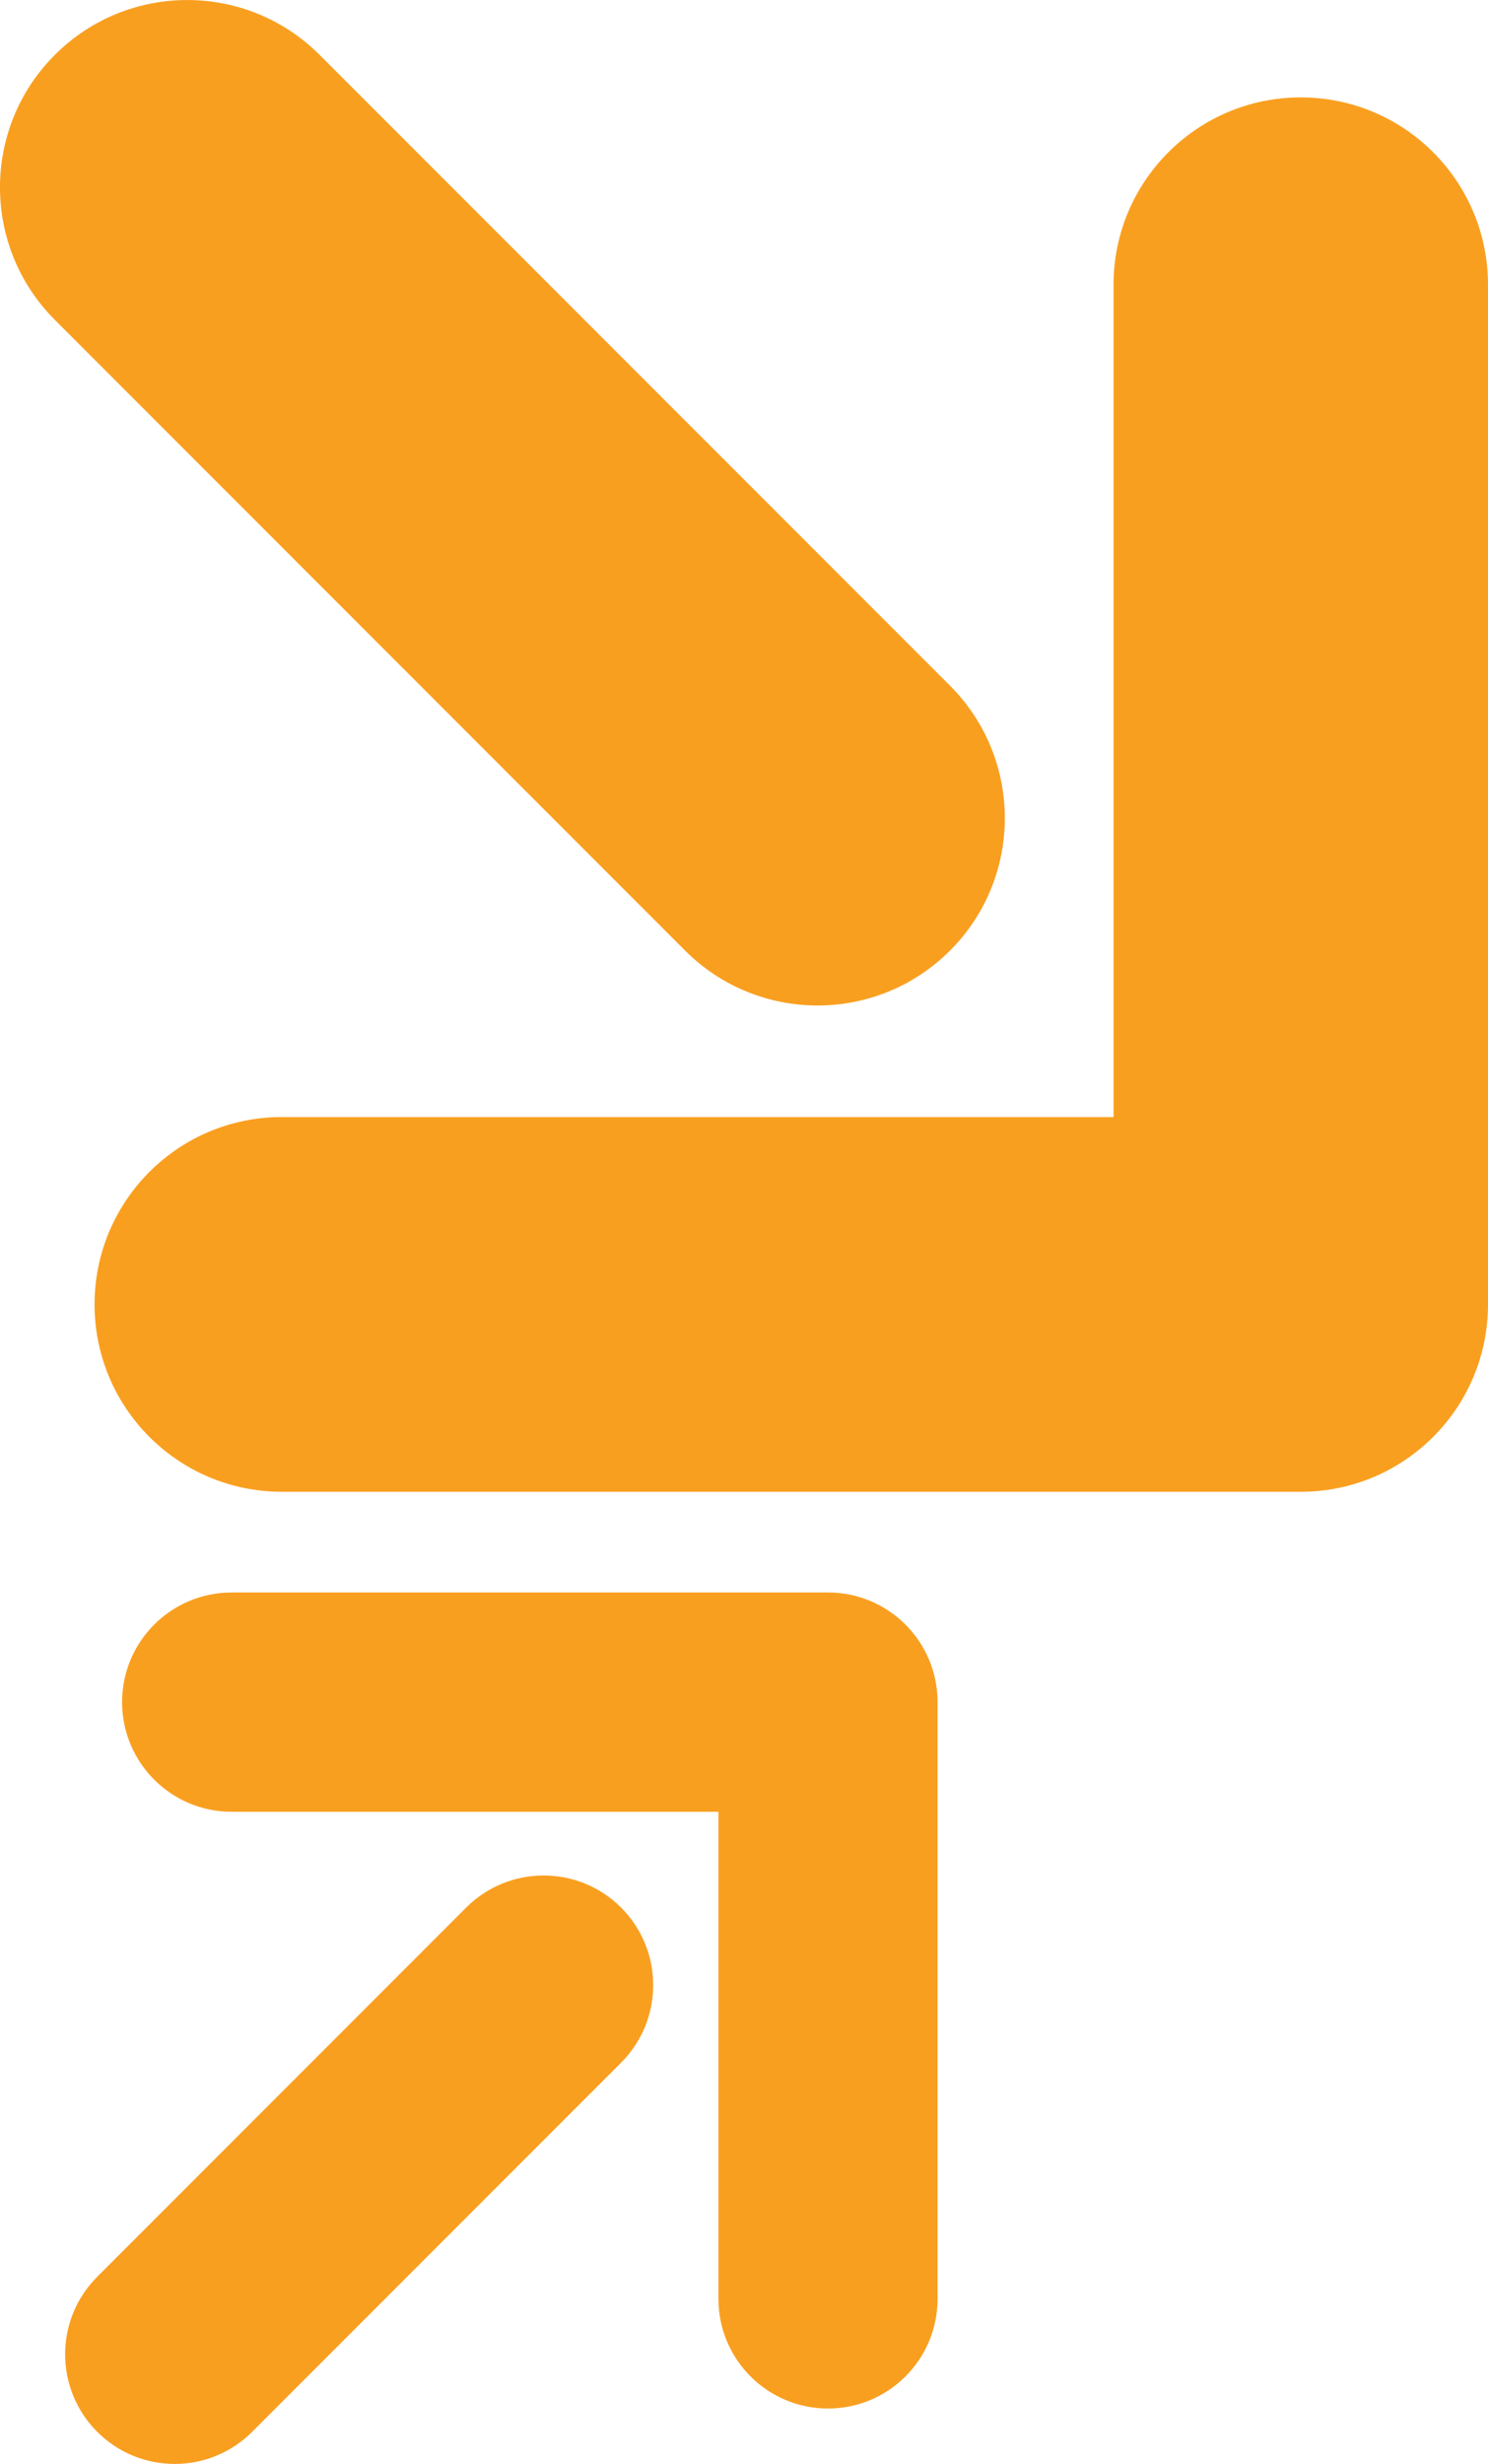 <?xml version="1.0" encoding="UTF-8"?>
<svg id="Layer_1" data-name="Layer 1" xmlns="http://www.w3.org/2000/svg" viewBox="0 0 435.11 720">
  <defs>
    <style>
      .cls-1 {
        fill: #f99f20;
      }
    </style>
  </defs>
  <g>
    <path class="cls-1" d="M380.36,28.46c-30.24,0-54.75,24.51-54.75,54.75v243.21H82.4c-30.24,0-54.75,24.51-54.75,54.75h0c0,30.24,24.51,54.75,54.75,54.75h297.96c30.24,0,54.75-24.51,54.75-54.75h0V83.21c0-30.24-24.51-54.75-54.75-54.75Z"/>
    <path class="cls-1" d="M277.79,277.79h0c21.38-21.38,21.38-56.05,0-77.43L93.46,16.04c-21.38-21.38-56.05-21.38-77.43,0h0c-21.38,21.38-21.38,56.05,0,77.43l184.32,184.32c21.38,21.38,56.05,21.38,77.43,0Z"/>
  </g>
  <g>
    <path class="cls-1" d="M35.7,497.39c0,17.7,14.35,32.04,32.04,32.04h142.34v142.34c0,17.7,14.35,32.04,32.04,32.04h0c17.7,0,32.04-14.35,32.04-32.04v-174.38c0-17.7-14.35-32.04-32.04-32.04H67.74c-17.7,0-32.04,14.35-32.04,32.04Z"/>
    <path class="cls-1" d="M181.62,557.43h0c-12.51-12.51-32.8-12.51-45.31,0l-107.88,107.88c-12.51,12.51-12.51,32.8,0,45.31h0c12.51,12.51,32.8,12.51,45.31,0l107.88-107.88c12.51-12.51,12.51-32.8,0-45.31Z"/>
  </g>
</svg>
